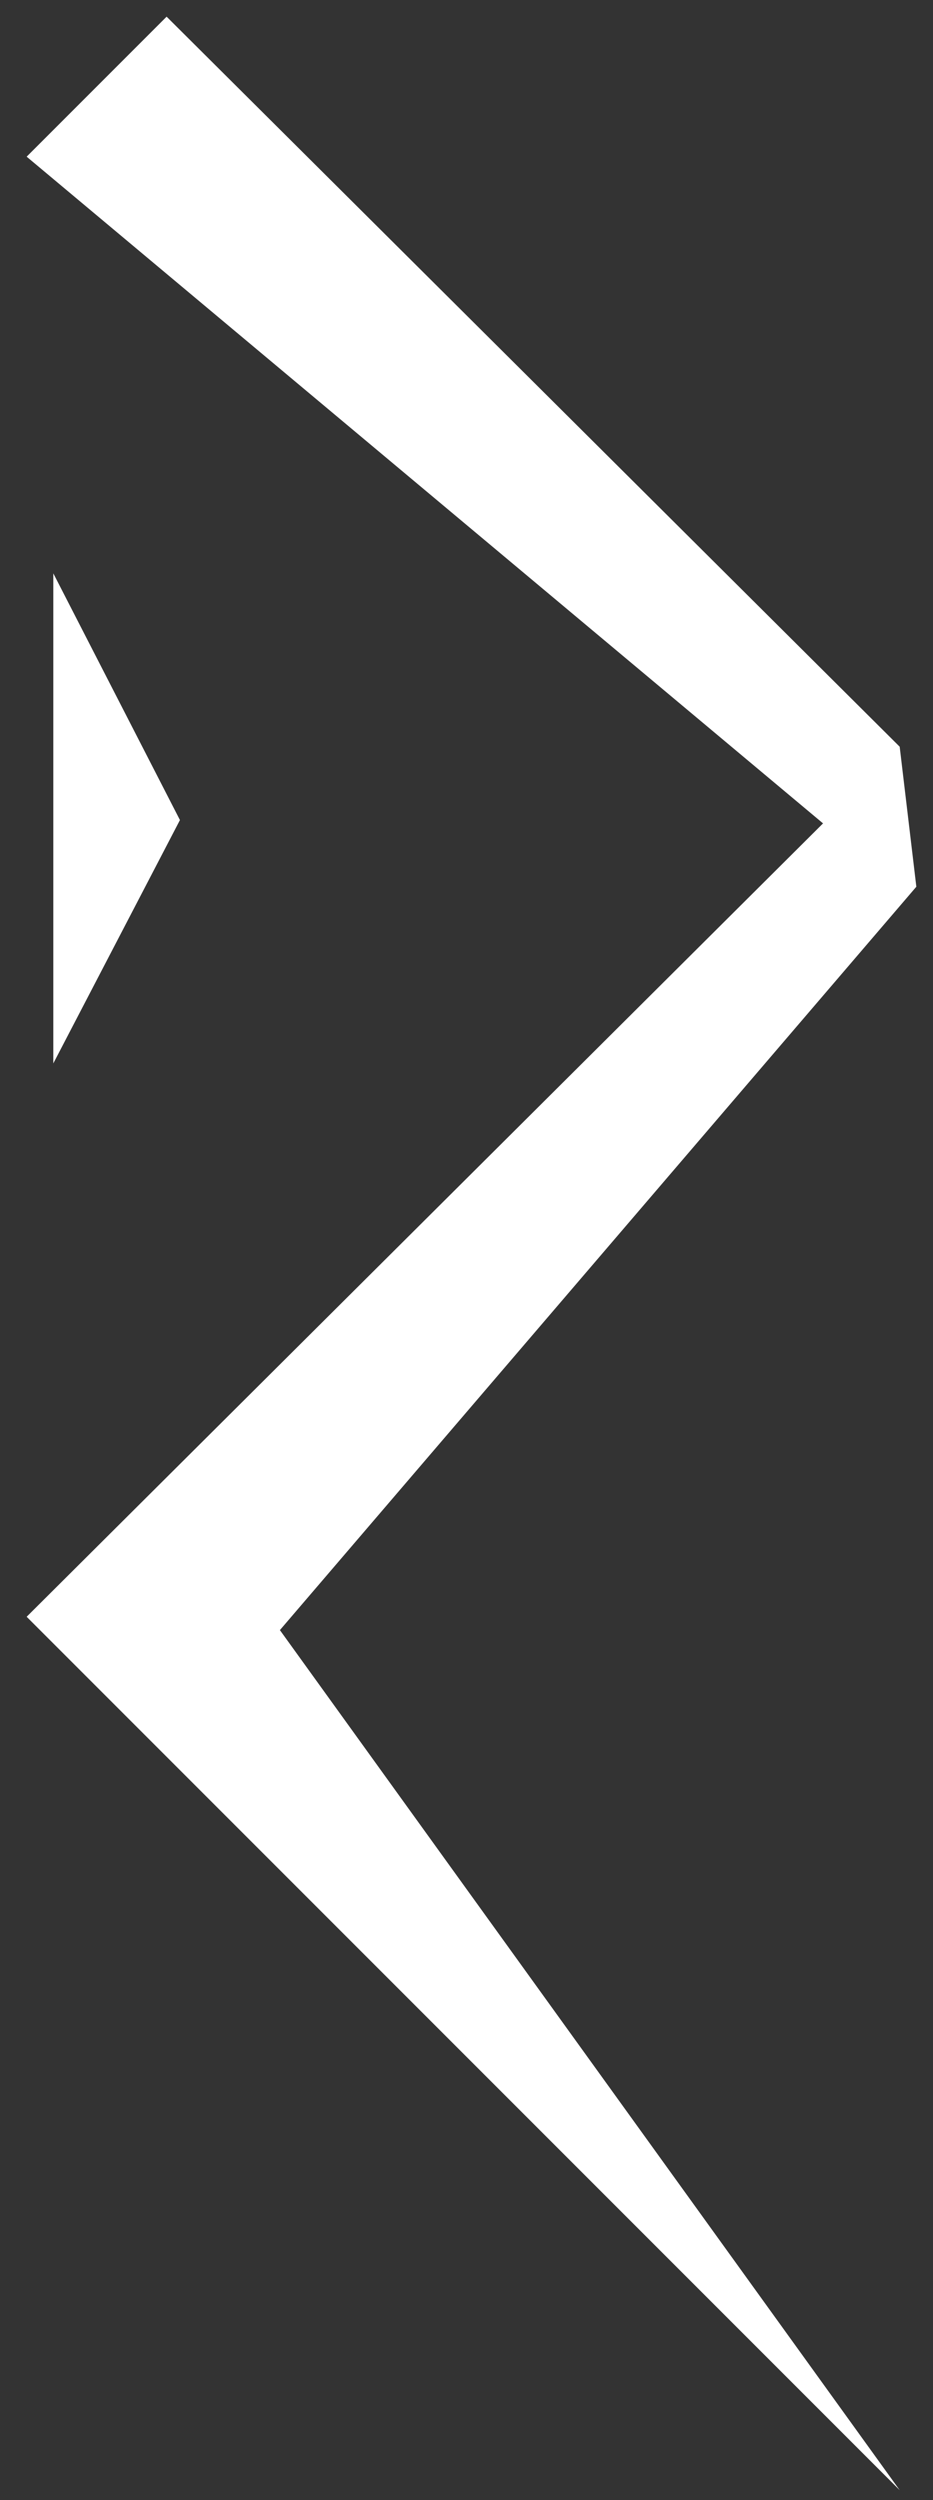 <?xml version="1.0" encoding="utf-8"?>
<!-- Generator: Adobe Illustrator 15.1.0, SVG Export Plug-In . SVG Version: 6.00 Build 0)  -->
<!DOCTYPE svg PUBLIC "-//W3C//DTD SVG 1.1//EN" "http://www.w3.org/Graphics/SVG/1.1/DTD/svg11.dtd">
<svg version="1.1" id="Ebene_1" xmlns="http://www.w3.org/2000/svg" xmlns:xlink="http://www.w3.org/1999/xlink" x="0px" y="0px"
	 width="28px" height="75px" viewBox="0 0 28 75" style="enable-background:new 0 0 28 75;" xml:space="preserve">
<rect x="0" y="0" width="28" height="75" fill="#333333" stroke="none"/>
<style type="text/css">
<![CDATA[
	.st0{fill:#FFFFFF;}
]]>
</style>
<g>
	<polygon class="st0" points="27.5,26.6 27,22.4 5,0.5 0.8,4.7 24.7,24.7 0.8,48.5 0.8,48.5 0.8,48.5 27,74.7 8.4,48.9 	"/>
	<polygon class="st0" points="1.6,31.9 5.4,24.6 1.6,17.2 	"/>
</g>
</svg>
